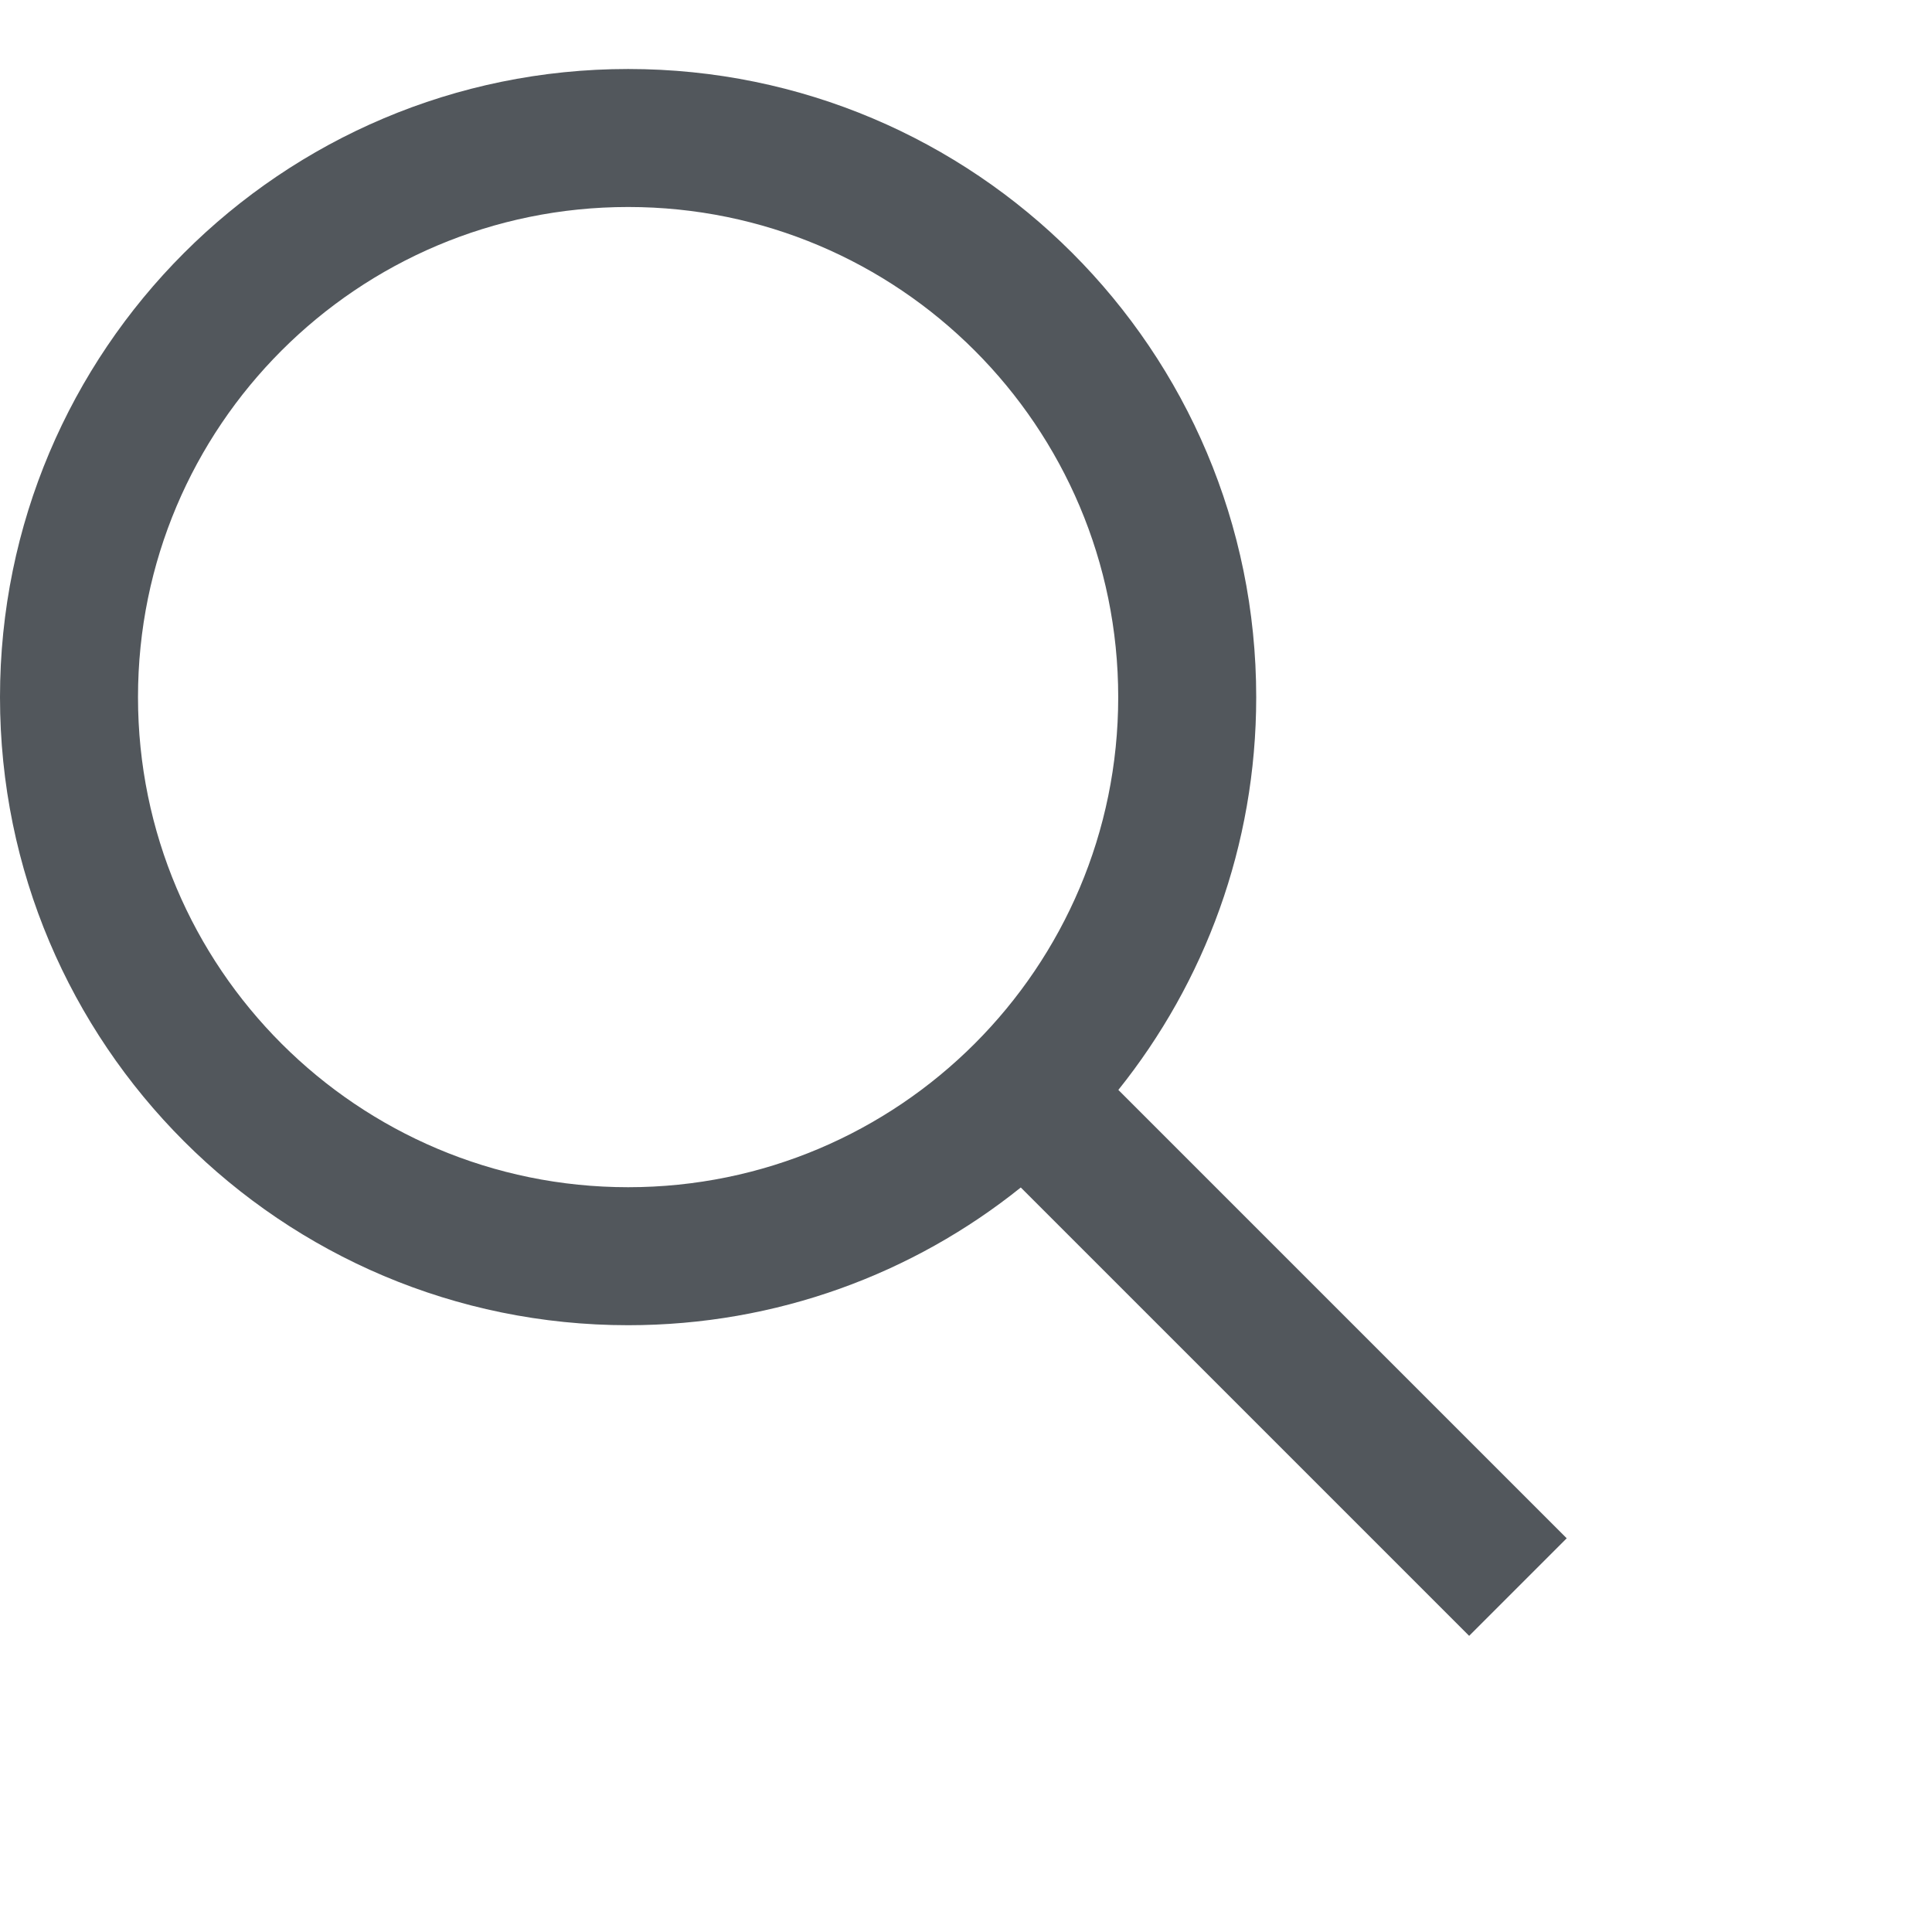<svg width="14" height="14" viewBox="0 0 14 14" fill="none" xmlns="http://www.w3.org/2000/svg">
<path fill-rule="evenodd" clip-rule="evenodd" d="M8.103 5.052C8.103 7.013 6.513 8.603 4.552 8.603C2.59 8.603 1 7.013 1 5.052C1 3.09 2.59 1.5 4.552 1.5C6.513 1.5 8.103 3.09 8.103 5.052ZM7.397 8.605C6.618 9.23 5.628 9.603 4.552 9.603C2.038 9.603 0 7.566 0 5.052C0 2.538 2.038 0.5 4.552 0.5C7.066 0.5 9.103 2.538 9.103 5.052C9.103 6.129 8.729 7.118 8.104 7.898L11.353 11.147L10.646 11.854L7.397 8.605Z" fill="#52575C"/>
</svg>
